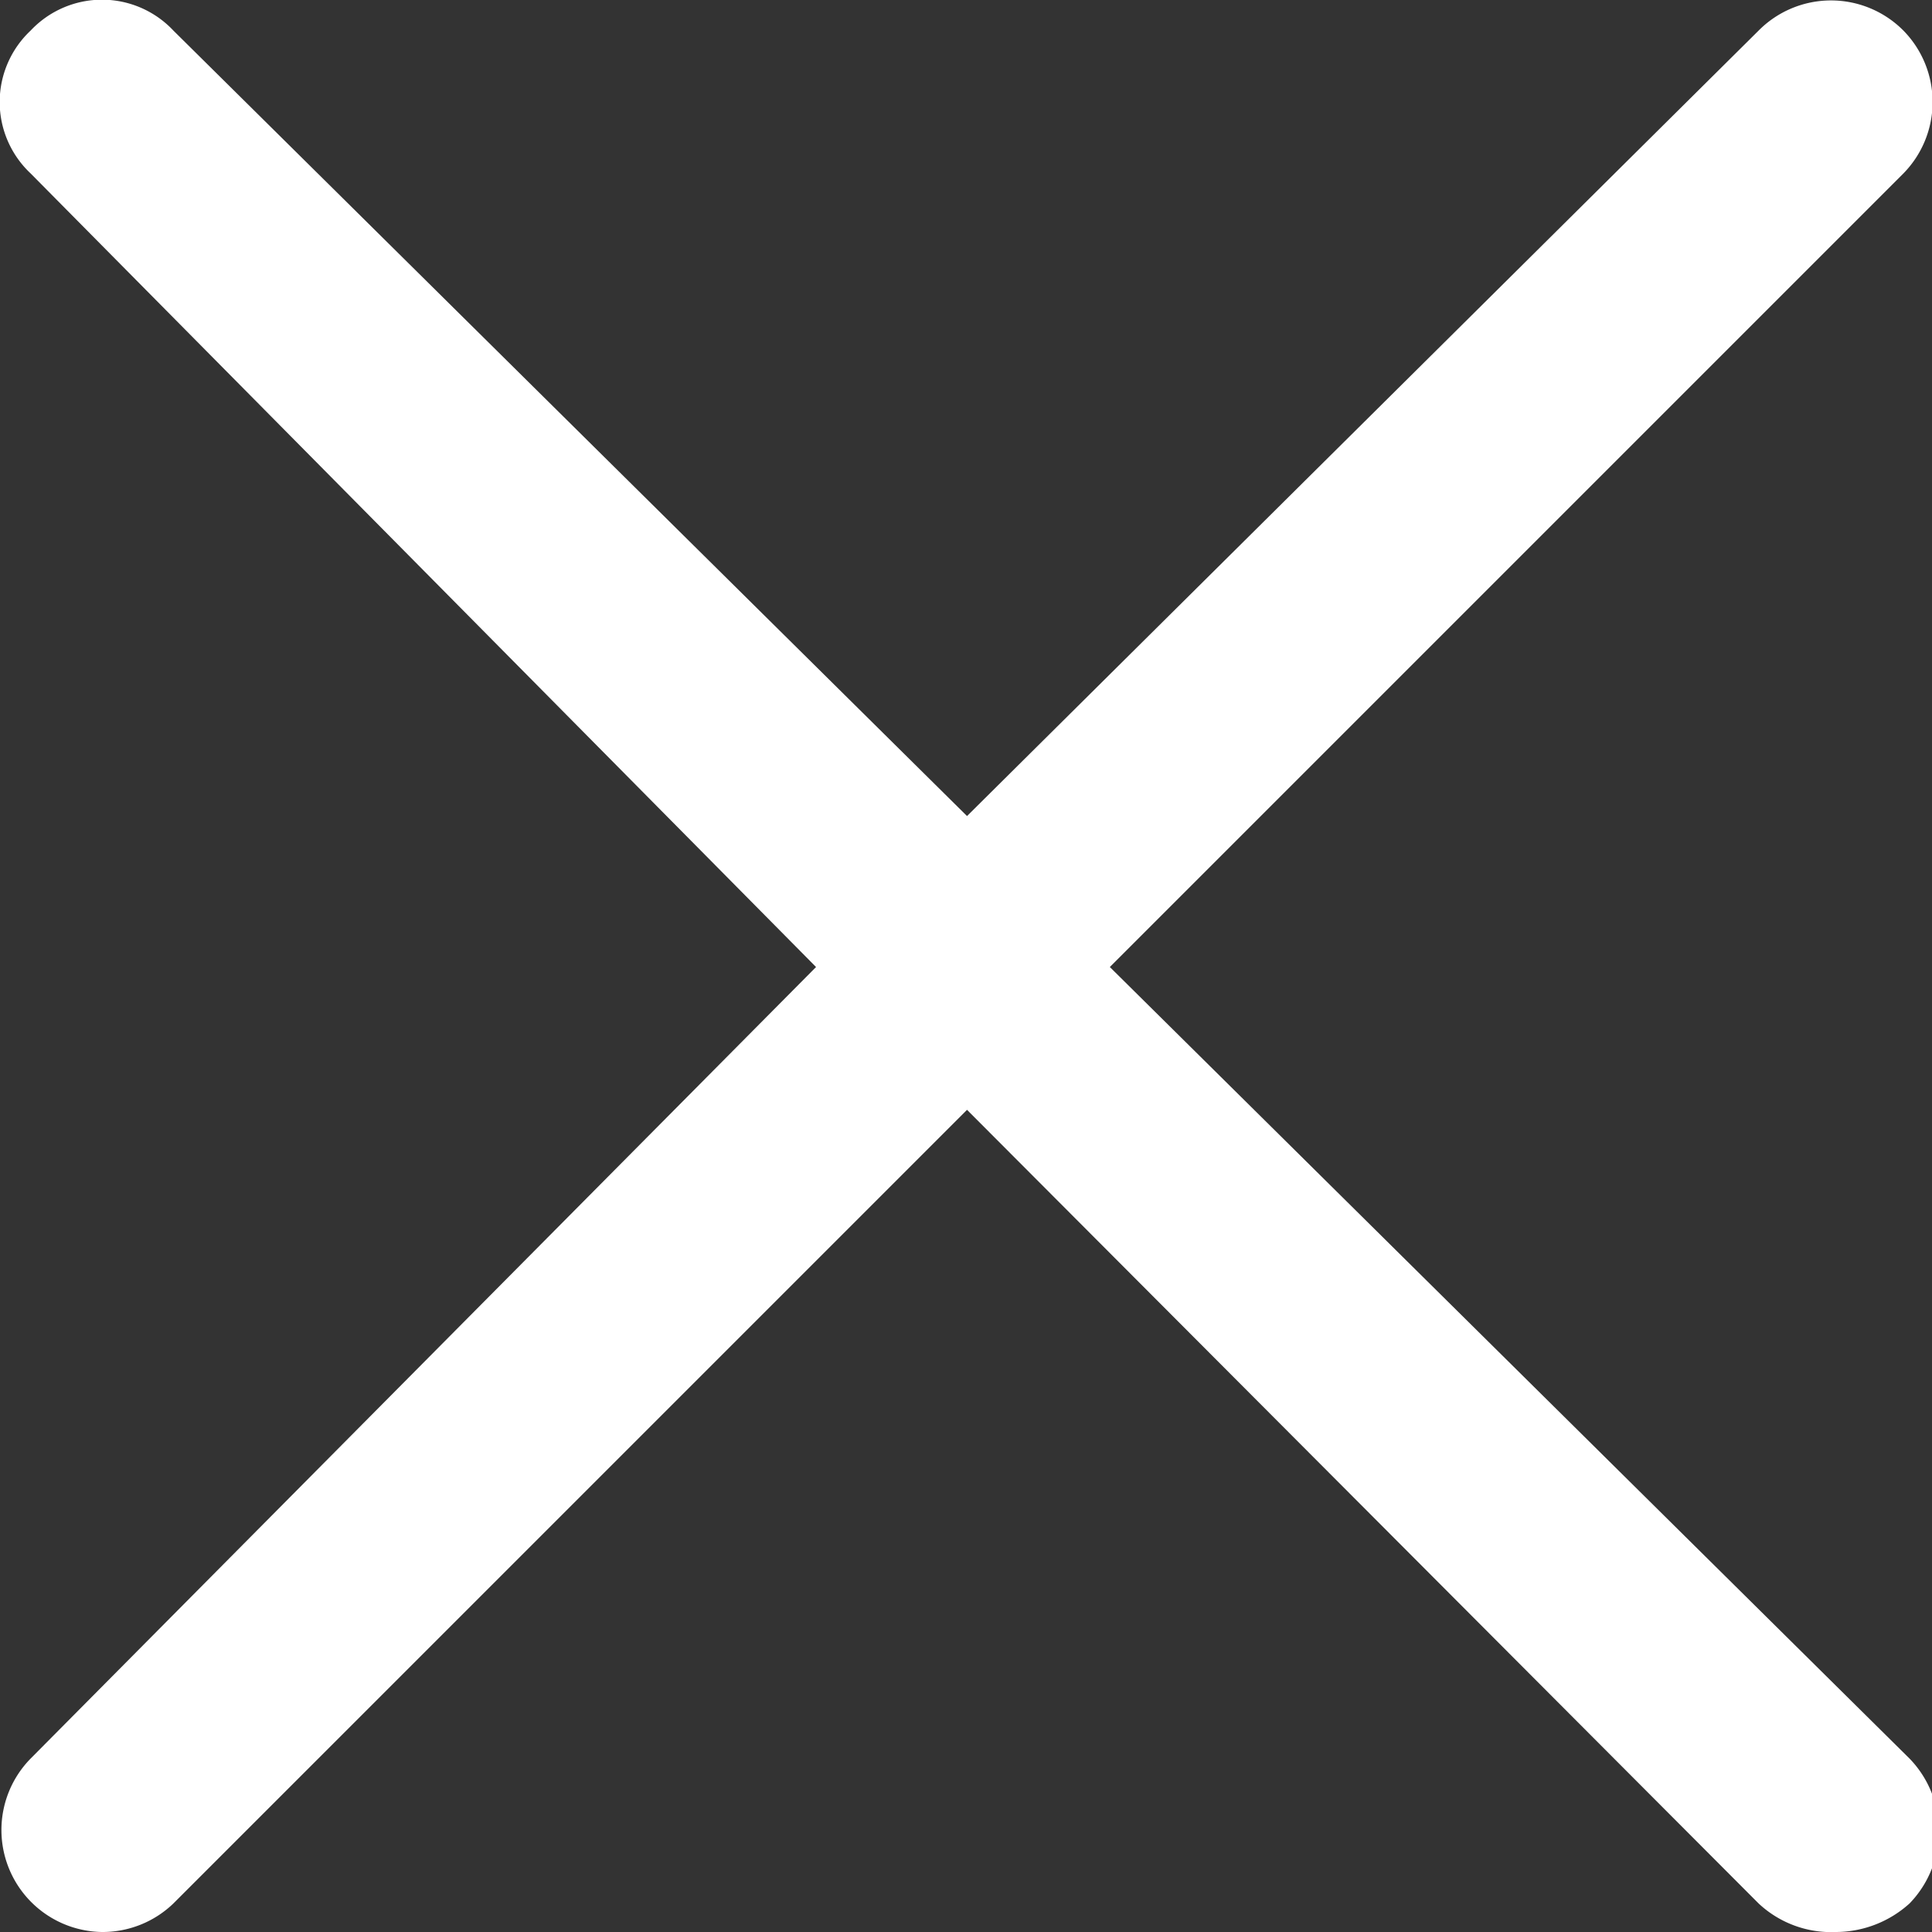 <svg xmlns="http://www.w3.org/2000/svg" width="30" height="30" viewBox="0 0 9.47 9.47">
  <rect x="0" y="0" width="9.47" height="9.47" fill="#333333" stroke="none"/>
  <defs>
    <style>
      .cls-1 {
        fill: #fff;
      }
    </style>
  </defs>
  <title>No</title>
  <g id="Layer_2" data-name="Layer 2">
    <g id="Layer_1-2" data-name="Layer 1">
      <path class="cls-1" d="M5.44,4.74,9.33.85a.5.5,0,0,0,0-.7.5.5,0,0,0-.71,0L4.74,4,.85.15a.48.48,0,0,0-.7,0,.48.48,0,0,0,0,.7L4,4.74.15,8.62a.5.5,0,0,0,.35.85.5.5,0,0,0,.35-.14L4.74,5.44,8.62,9.33A.52.52,0,0,0,9,9.47a.54.54,0,0,0,.36-.14.51.51,0,0,0,0-.71Z"/>
    </g>
  </g>
</svg>
